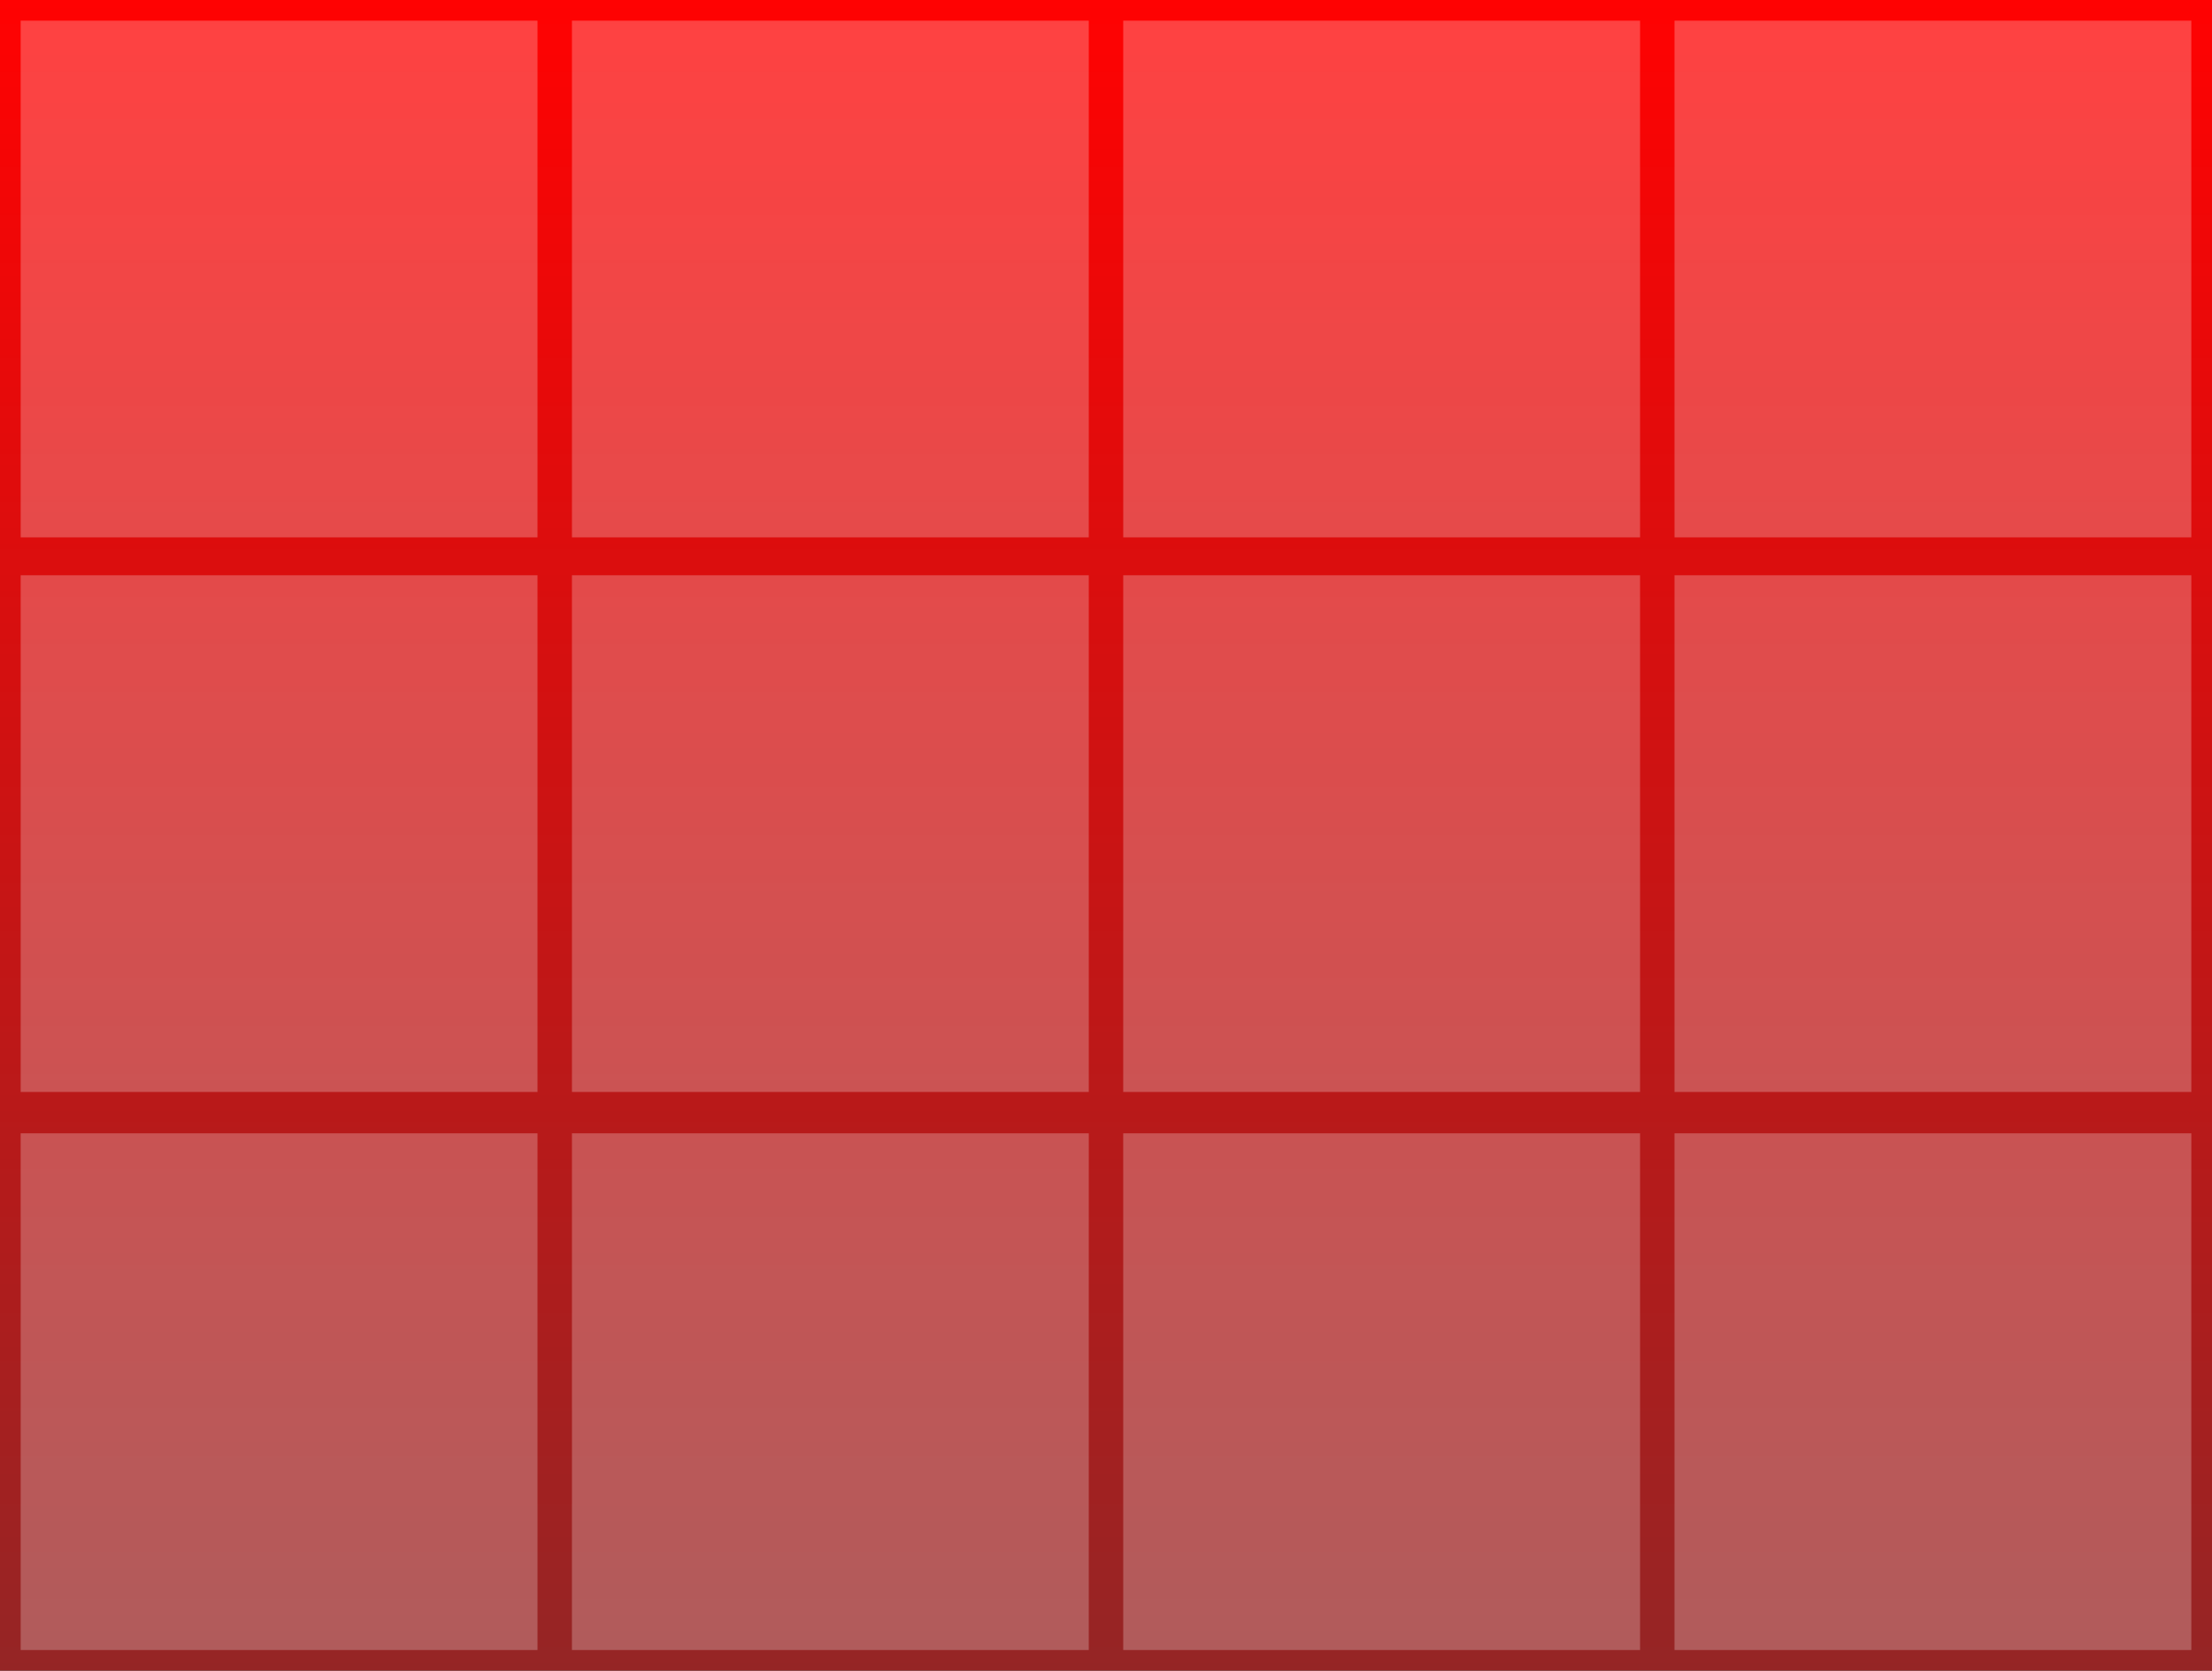 <svg version="1.1" xmlns="http://www.w3.org/2000/svg" xmlns:xlink="http://www.w3.org/1999/xlink" width="551.202" height="416.407" viewBox="0,0,551.202,416.407"><rect x="0" y="0" width="551.202" height="416.407" fill="#333333" stroke="none"/><defs><linearGradient x1="240" y1="-28.203" x2="240" y2="388.203" gradientUnits="userSpaceOnUse" id="color-1"><stop offset="0" stop-color="#ff0202"/><stop offset="1" stop-color="#952525"/></linearGradient></defs><g transform="translate(35.601,28.203)"><g data-paper-data="{&quot;isPaintingLayer&quot;:true}" fill-rule="nonzero" stroke="none" stroke-width="1" stroke-linecap="butt" stroke-linejoin="miter" stroke-miterlimit="10" stroke-dasharray="" stroke-dashoffset="0" style="mix-blend-mode: normal"><path d="M-35.601,388.203v-416.407h551.202v416.407z" fill="url(#color-1)"/><path d="M-30.45,105.734v-128.786h128.786v128.786z" fill-opacity="0.25" fill="#ffffff"/><path d="M106.922,105.734v-128.786h128.786v128.786z" fill-opacity="0.25" fill="#ffffff"/><path d="M244.293,105.734v-128.786h128.786v128.786z" fill-opacity="0.25" fill="#ffffff"/><path d="M381.664,105.734v-128.786h128.786v128.786z" fill-opacity="0.25" fill="#ffffff"/><path d="M-30.45,383.052v-128.786h128.786v128.786z" fill-opacity="0.25" fill="#ffffff"/><path d="M106.922,383.052v-128.786h128.786v128.786z" fill-opacity="0.25" fill="#ffffff"/><path d="M244.293,383.052v-128.786h128.786v128.786z" fill-opacity="0.25" fill="#ffffff"/><path d="M381.664,383.052v-128.786h128.786v128.786z" fill-opacity="0.25" fill="#ffffff"/><path d="M-30.45,243.963v-128.786h128.786v128.786z" fill-opacity="0.25" fill="#ffffff"/><path d="M106.922,243.963v-128.786h128.786v128.786z" fill-opacity="0.25" fill="#ffffff"/><path d="M244.293,243.963v-128.786h128.786v128.786z" fill-opacity="0.25" fill="#ffffff"/><path d="M381.664,243.963v-128.786h128.786v128.786z" fill-opacity="0.25" fill="#ffffff"/></g></g></svg>